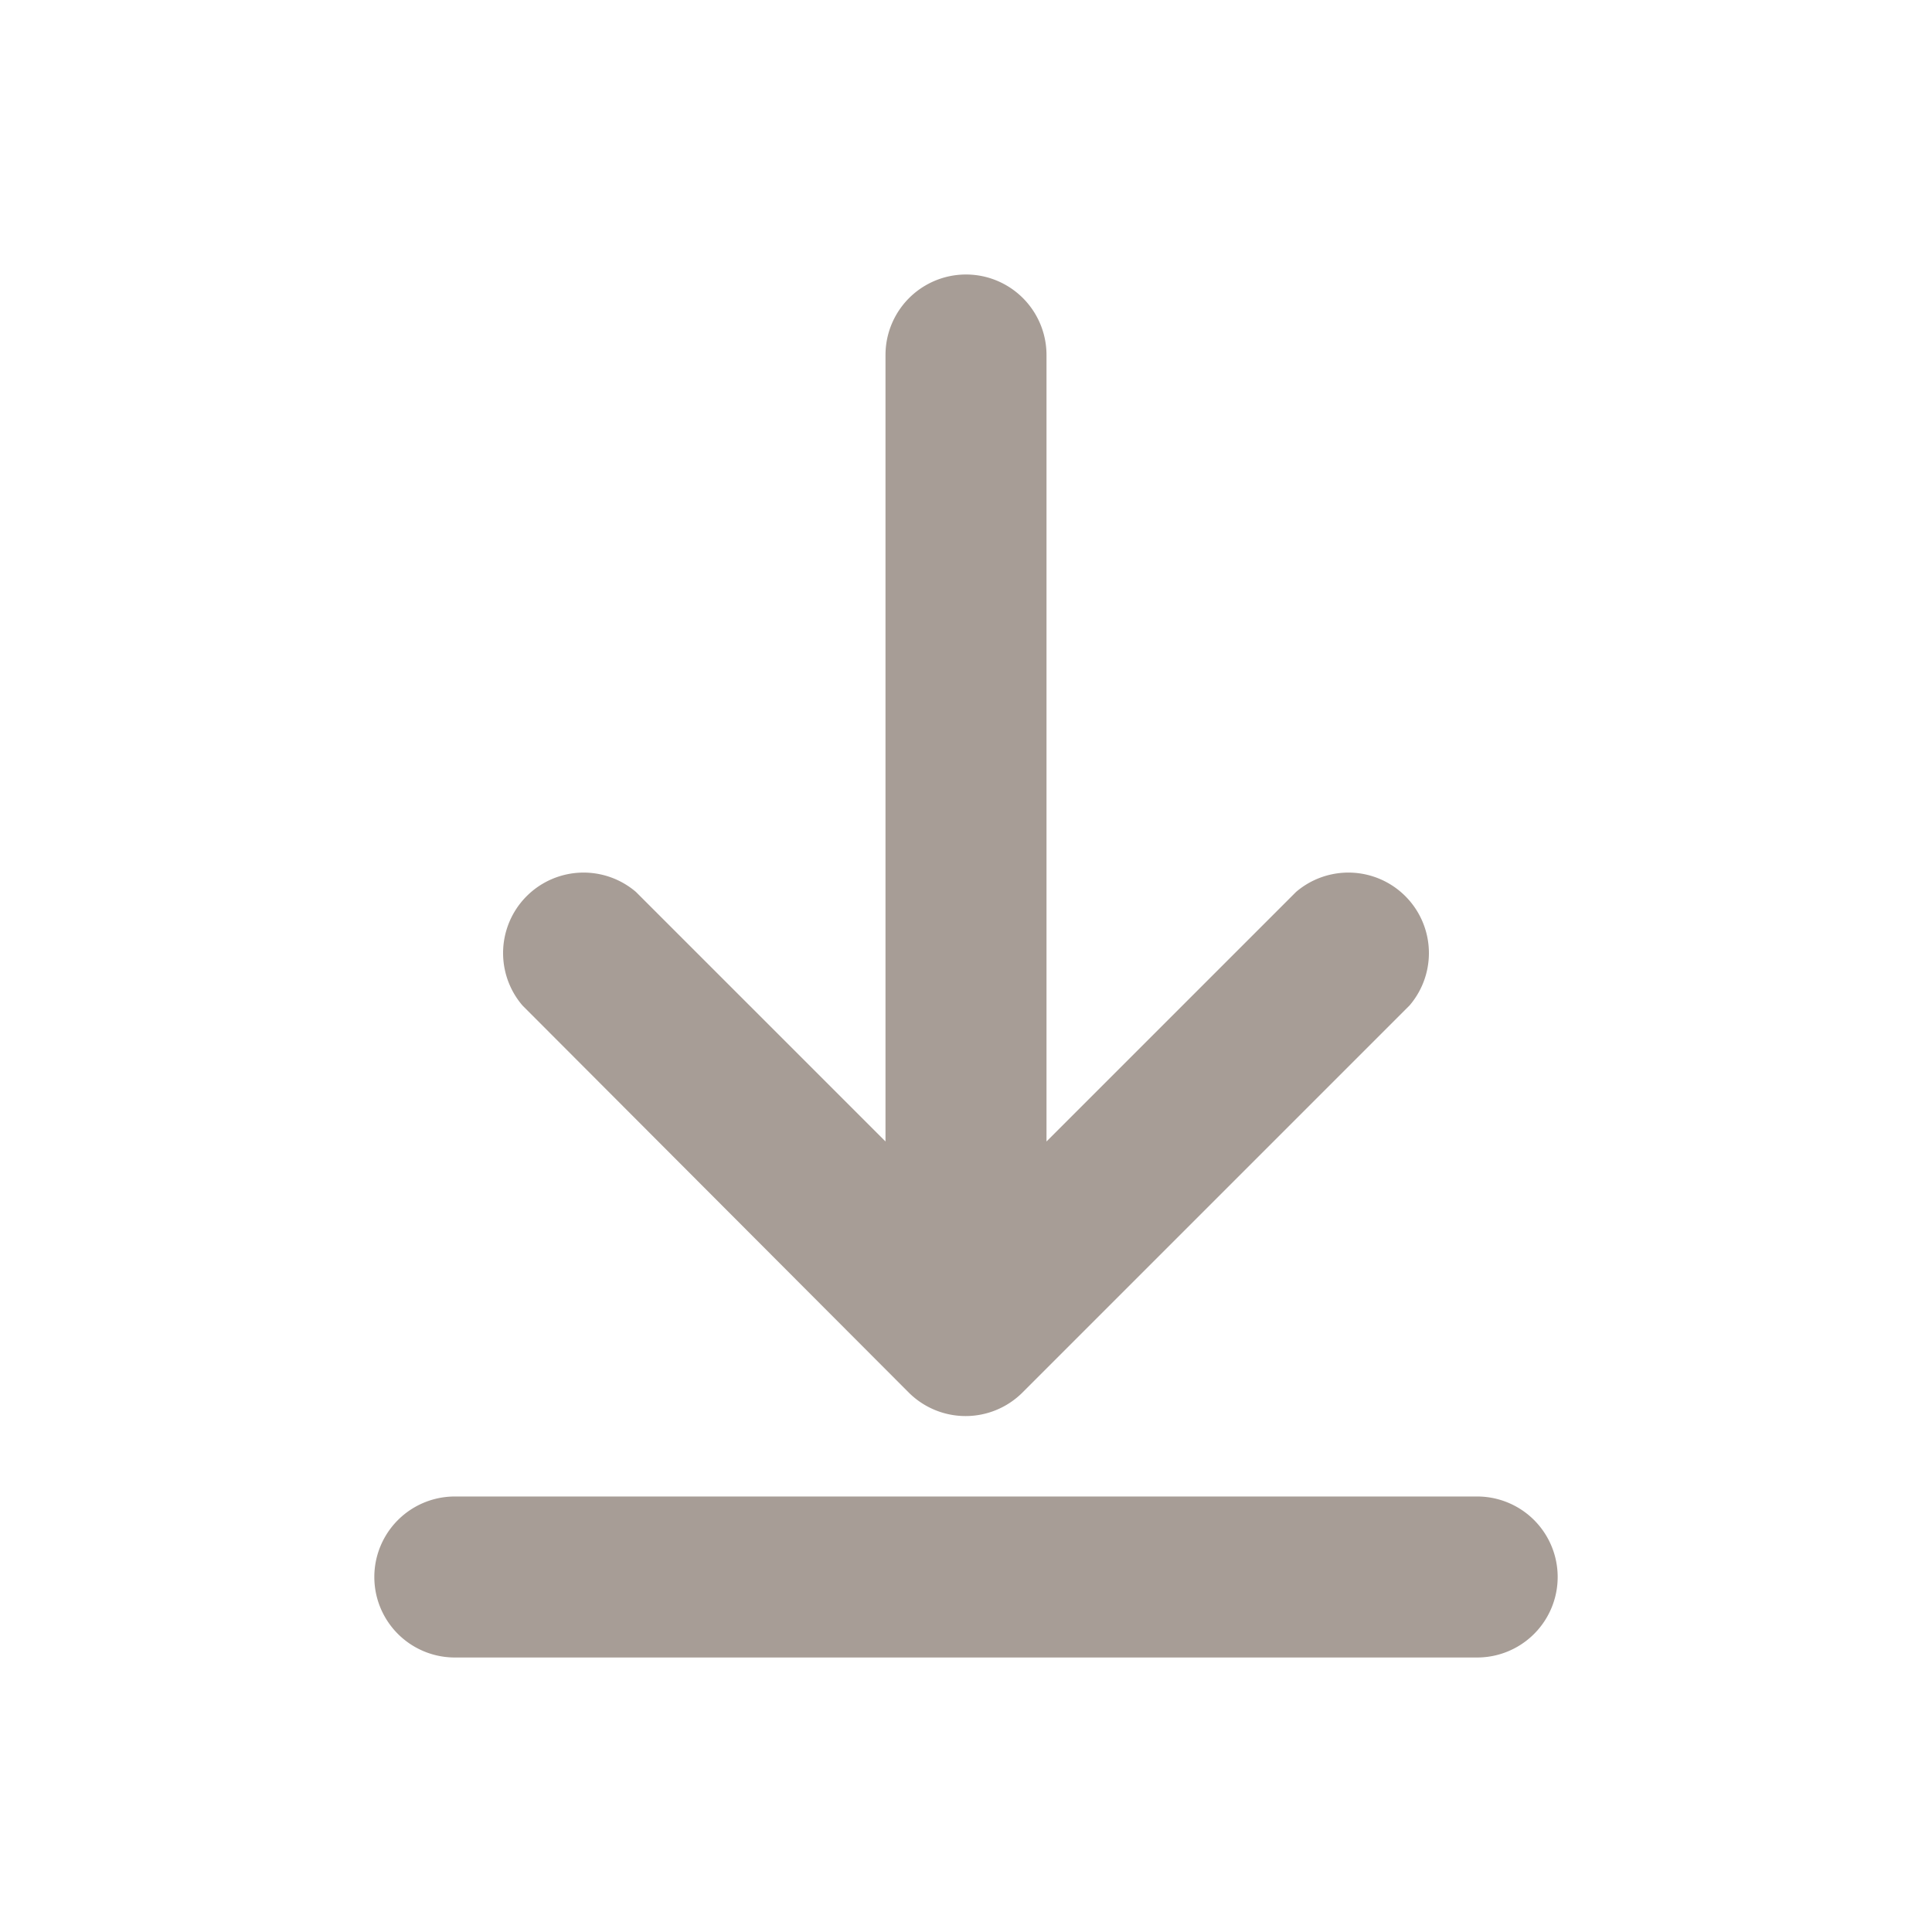 <svg xmlns="http://www.w3.org/2000/svg" viewBox="0 0 24 24"><defs><style>.a,.b{fill:#a79d96;}.b{fill-opacity:0;}</style></defs><title>download_hvid</title><path class="a" d="M11.29,17.3a1,1,0,0,0,1.41,0l4.81-4.81a1,1,0,0,0-1.41-1.41L13,14.18V4.41a1,1,0,1,0-2,0v9.77l-3.1-3.1a1,1,0,0,0-1.41,1.41Z" transform="translate(0 0)"/><path class="a" d="M18.35,18.59H5.65a1,1,0,1,0,0,2h12.7A1,1,0,0,0,18.35,18.59Z" transform="translate(0 0)"/><rect class="b" width="24" height="24"/></svg>